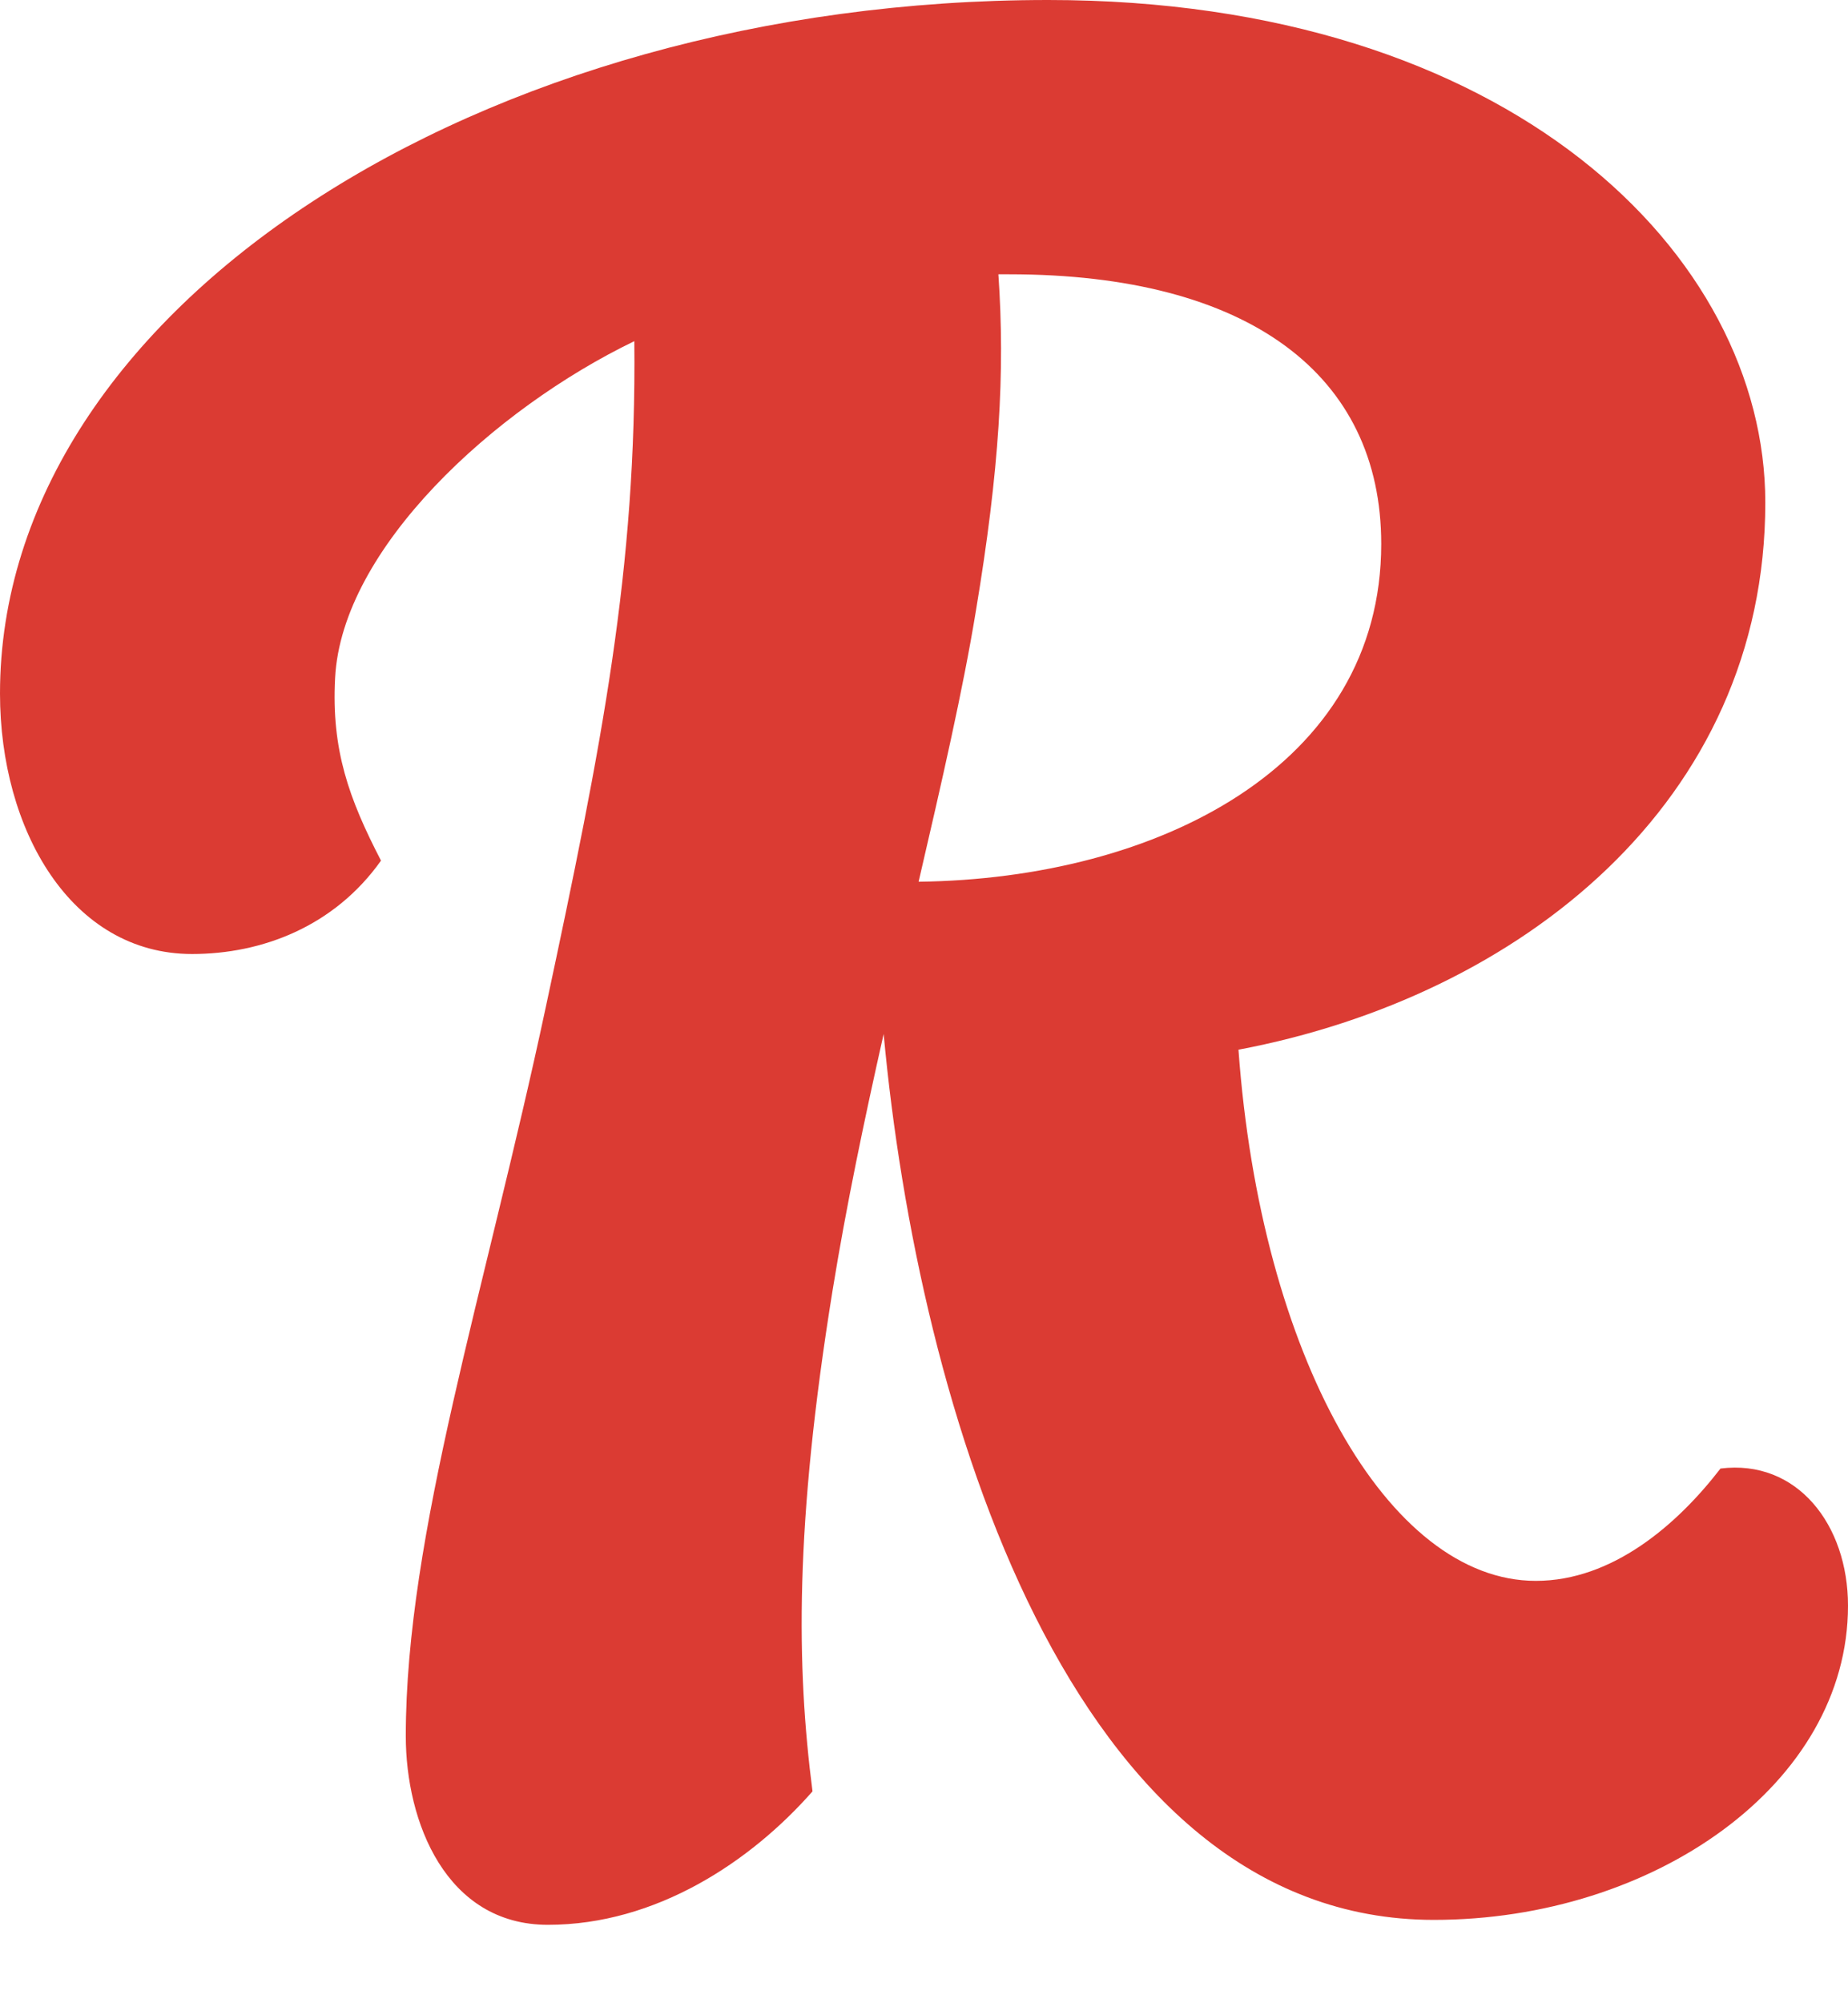 <?xml version="1.0" encoding="UTF-8"?>
<svg width="12px" height="13px" viewBox="0 0 12 13" version="1.1" xmlns="http://www.w3.org/2000/svg" xmlns:xlink="http://www.w3.org/1999/xlink">
    <!-- Generator: Sketch 47.1 (45422) - http://www.bohemiancoding.com/sketch -->
    <title>Fill 3 Copy 2</title>
    <desc>Created with Sketch.</desc>
    <defs></defs>
    <g id="Page-1" stroke="none" stroke-width="1" fill="none" fill-rule="evenodd">
        <path d="M5.965,5.722 C6.115,5.076 6.254,4.472 6.337,3.964 C6.49,3.048 6.527,2.411 6.483,1.78 C6.506,1.78 6.529,1.78 6.553,1.78 C8.111,1.78 8.969,2.434 8.969,3.53 C8.969,4.973 7.514,5.703 5.965,5.722 Z M11.172,9.53 C10.89,9.896 10.469,10.259 9.973,10.259 C9.013,10.259 8.186,8.798 8.042,6.812 C9.87,6.467 11.463,5.206 11.463,3.261 C11.463,1.655 9.806,0 6.806,0 C3.126,0 0,1.998 0,4.501 C0,5.384 0.461,6.191 1.247,6.191 C1.702,6.191 2.171,6.012 2.474,5.585 C2.267,5.185 2.151,4.868 2.176,4.399 C2.22,3.56 3.207,2.654 4.119,2.214 C4.134,3.695 3.91,4.824 3.544,6.536 C3.151,8.377 2.635,9.956 2.635,11.266 C2.635,11.824 2.896,12.491 3.558,12.491 C4.261,12.491 4.876,12.08 5.276,11.625 C5.172,10.818 5.159,9.901 5.407,8.37 C5.495,7.828 5.613,7.264 5.738,6.71 C5.962,9.131 6.95,12.459 9.311,12.459 C10.738,12.459 12,11.578 12,10.42 C12,9.894 11.669,9.468 11.172,9.53 L11.172,9.53 Z" id="Fill-3-Copy-2" fill="#DB3B33"></path>
    </g>
</svg>